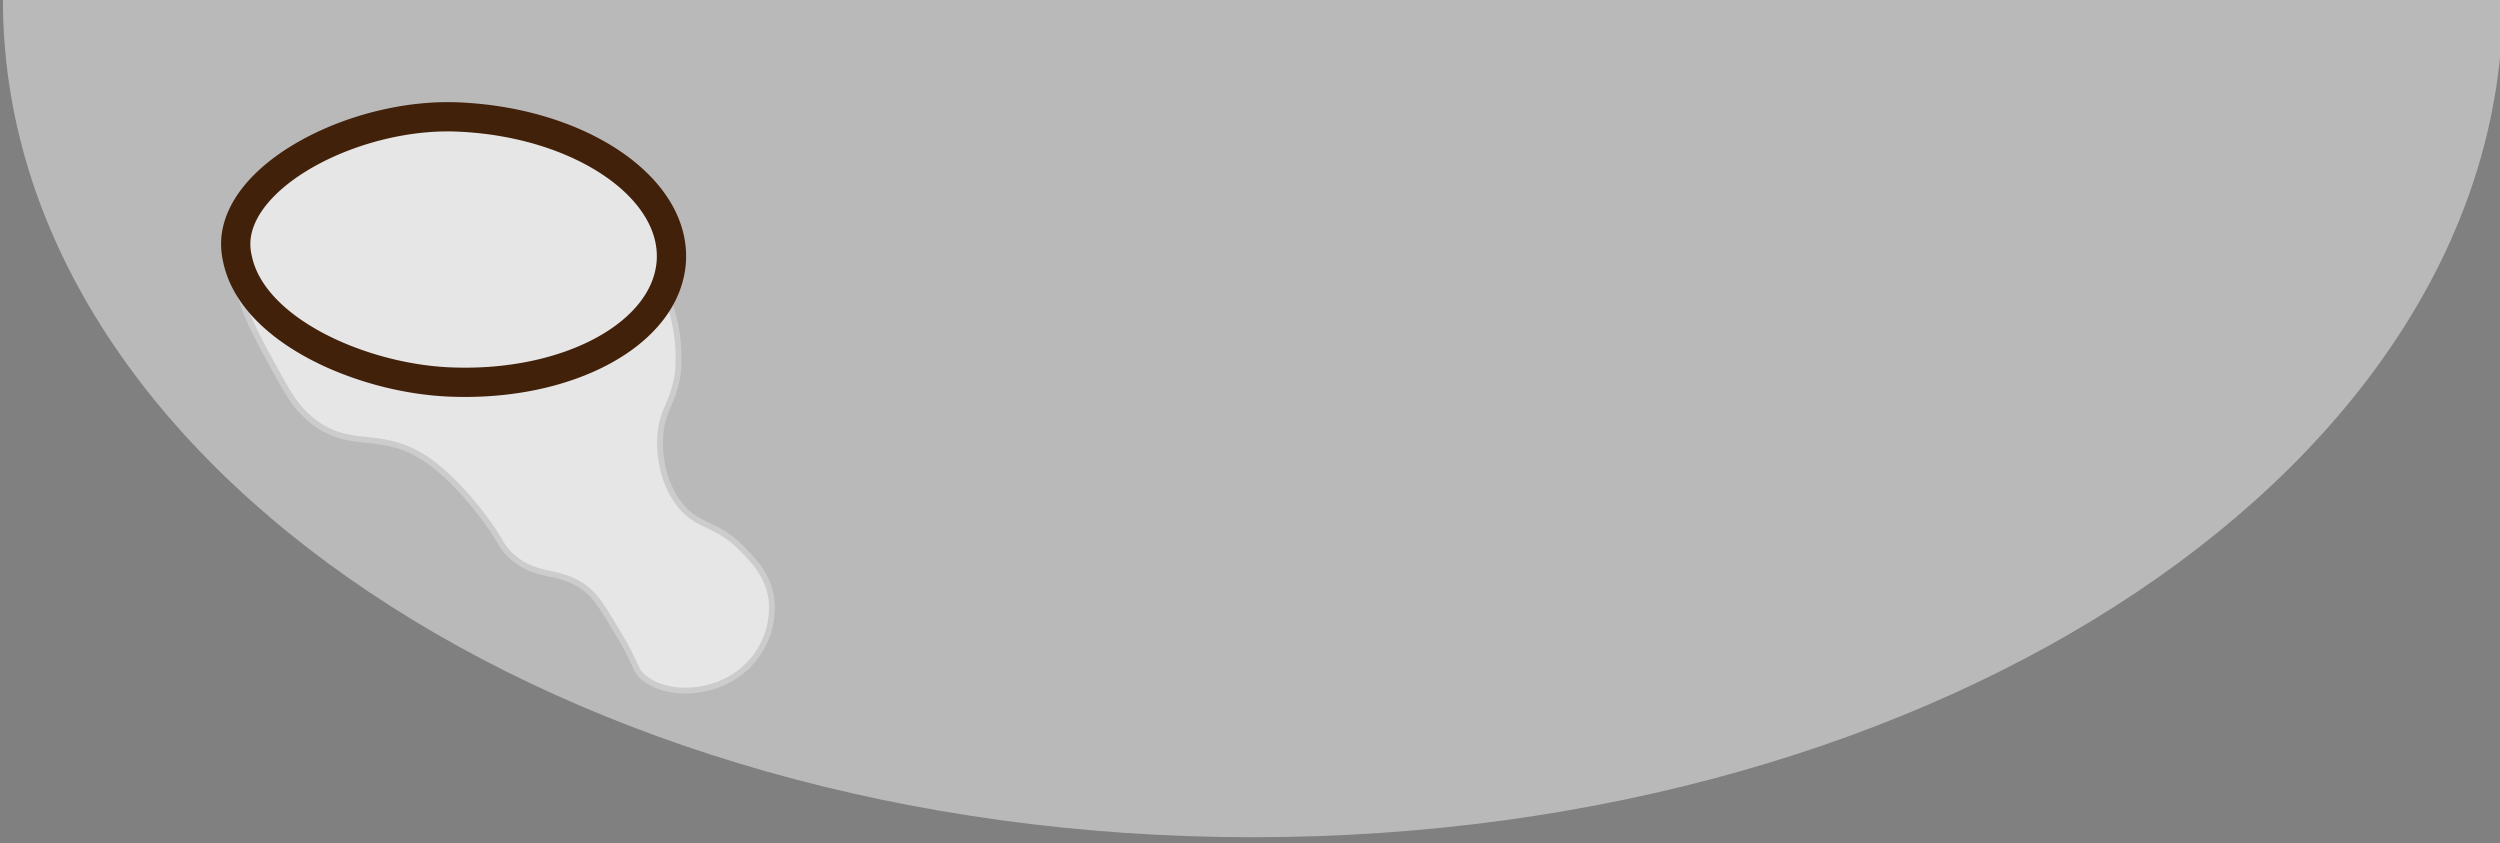 <svg xmlns="http://www.w3.org/2000/svg" width="427" height="144" viewBox="0 0 427 144"><rect x="0" y="0" width="427" height="144" fill="#808080" stroke="none"/><defs><style>.cls-1{fill:#f2f2f2;opacity:0.5;}.cls-2,.cls-3{fill:#e6e6e6;stroke-miterlimit:10;}.cls-2{stroke:#ccc;}.cls-3{stroke:#42210b;stroke-width:5px;}</style></defs><title>point_knap</title><g id="UI-elementer"><path class="cls-1" d="M427.5,0c0,79-95.59,143-213.5,143S.5,79,.5,0C87.5,0,350.5-1,427.5,0Z"/><path class="cls-2" d="M40.75,44C39,48.77,43.69,57.16,46.9,63c2.35,4.25,3.53,6.37,5.91,8.42,7,6,12.09,1.48,20.34,7.26C78.6,82.47,83.34,89.32,83.81,90c1.93,2.82,1.89,3.41,3.37,4.81,4.56,4.29,8.52,2.12,13.19,6,1.63,1.37,2.92,3.52,5.48,7.82,3,5.06,2.54,5.74,4,7,3.83,3.34,11.93,3.2,17.08-1.22a13.89,13.89,0,0,0,4.8-12.34c-.62-3.87-3.07-6.38-4.88-8.24-4.69-4.82-7.54-3.55-10.78-7.69-3.51-4.49-3.35-10-3.32-11.13.14-4.85,2.22-6,3-11.07a28,28,0,0,0-1.52-12.39C108.31,34.55,45.69,30,40.75,44Z"/><path class="cls-3" d="M114.67,44.46C114,57,96.88,66.25,76.35,65.22c-14.81-.75-33.26-8.82-35.79-21a11.09,11.09,0,0,1-.26-3.47C41.39,29.07,61.75,19.1,78.63,20,99.16,21,115.3,32,114.67,44.46Z"/></g></svg>
